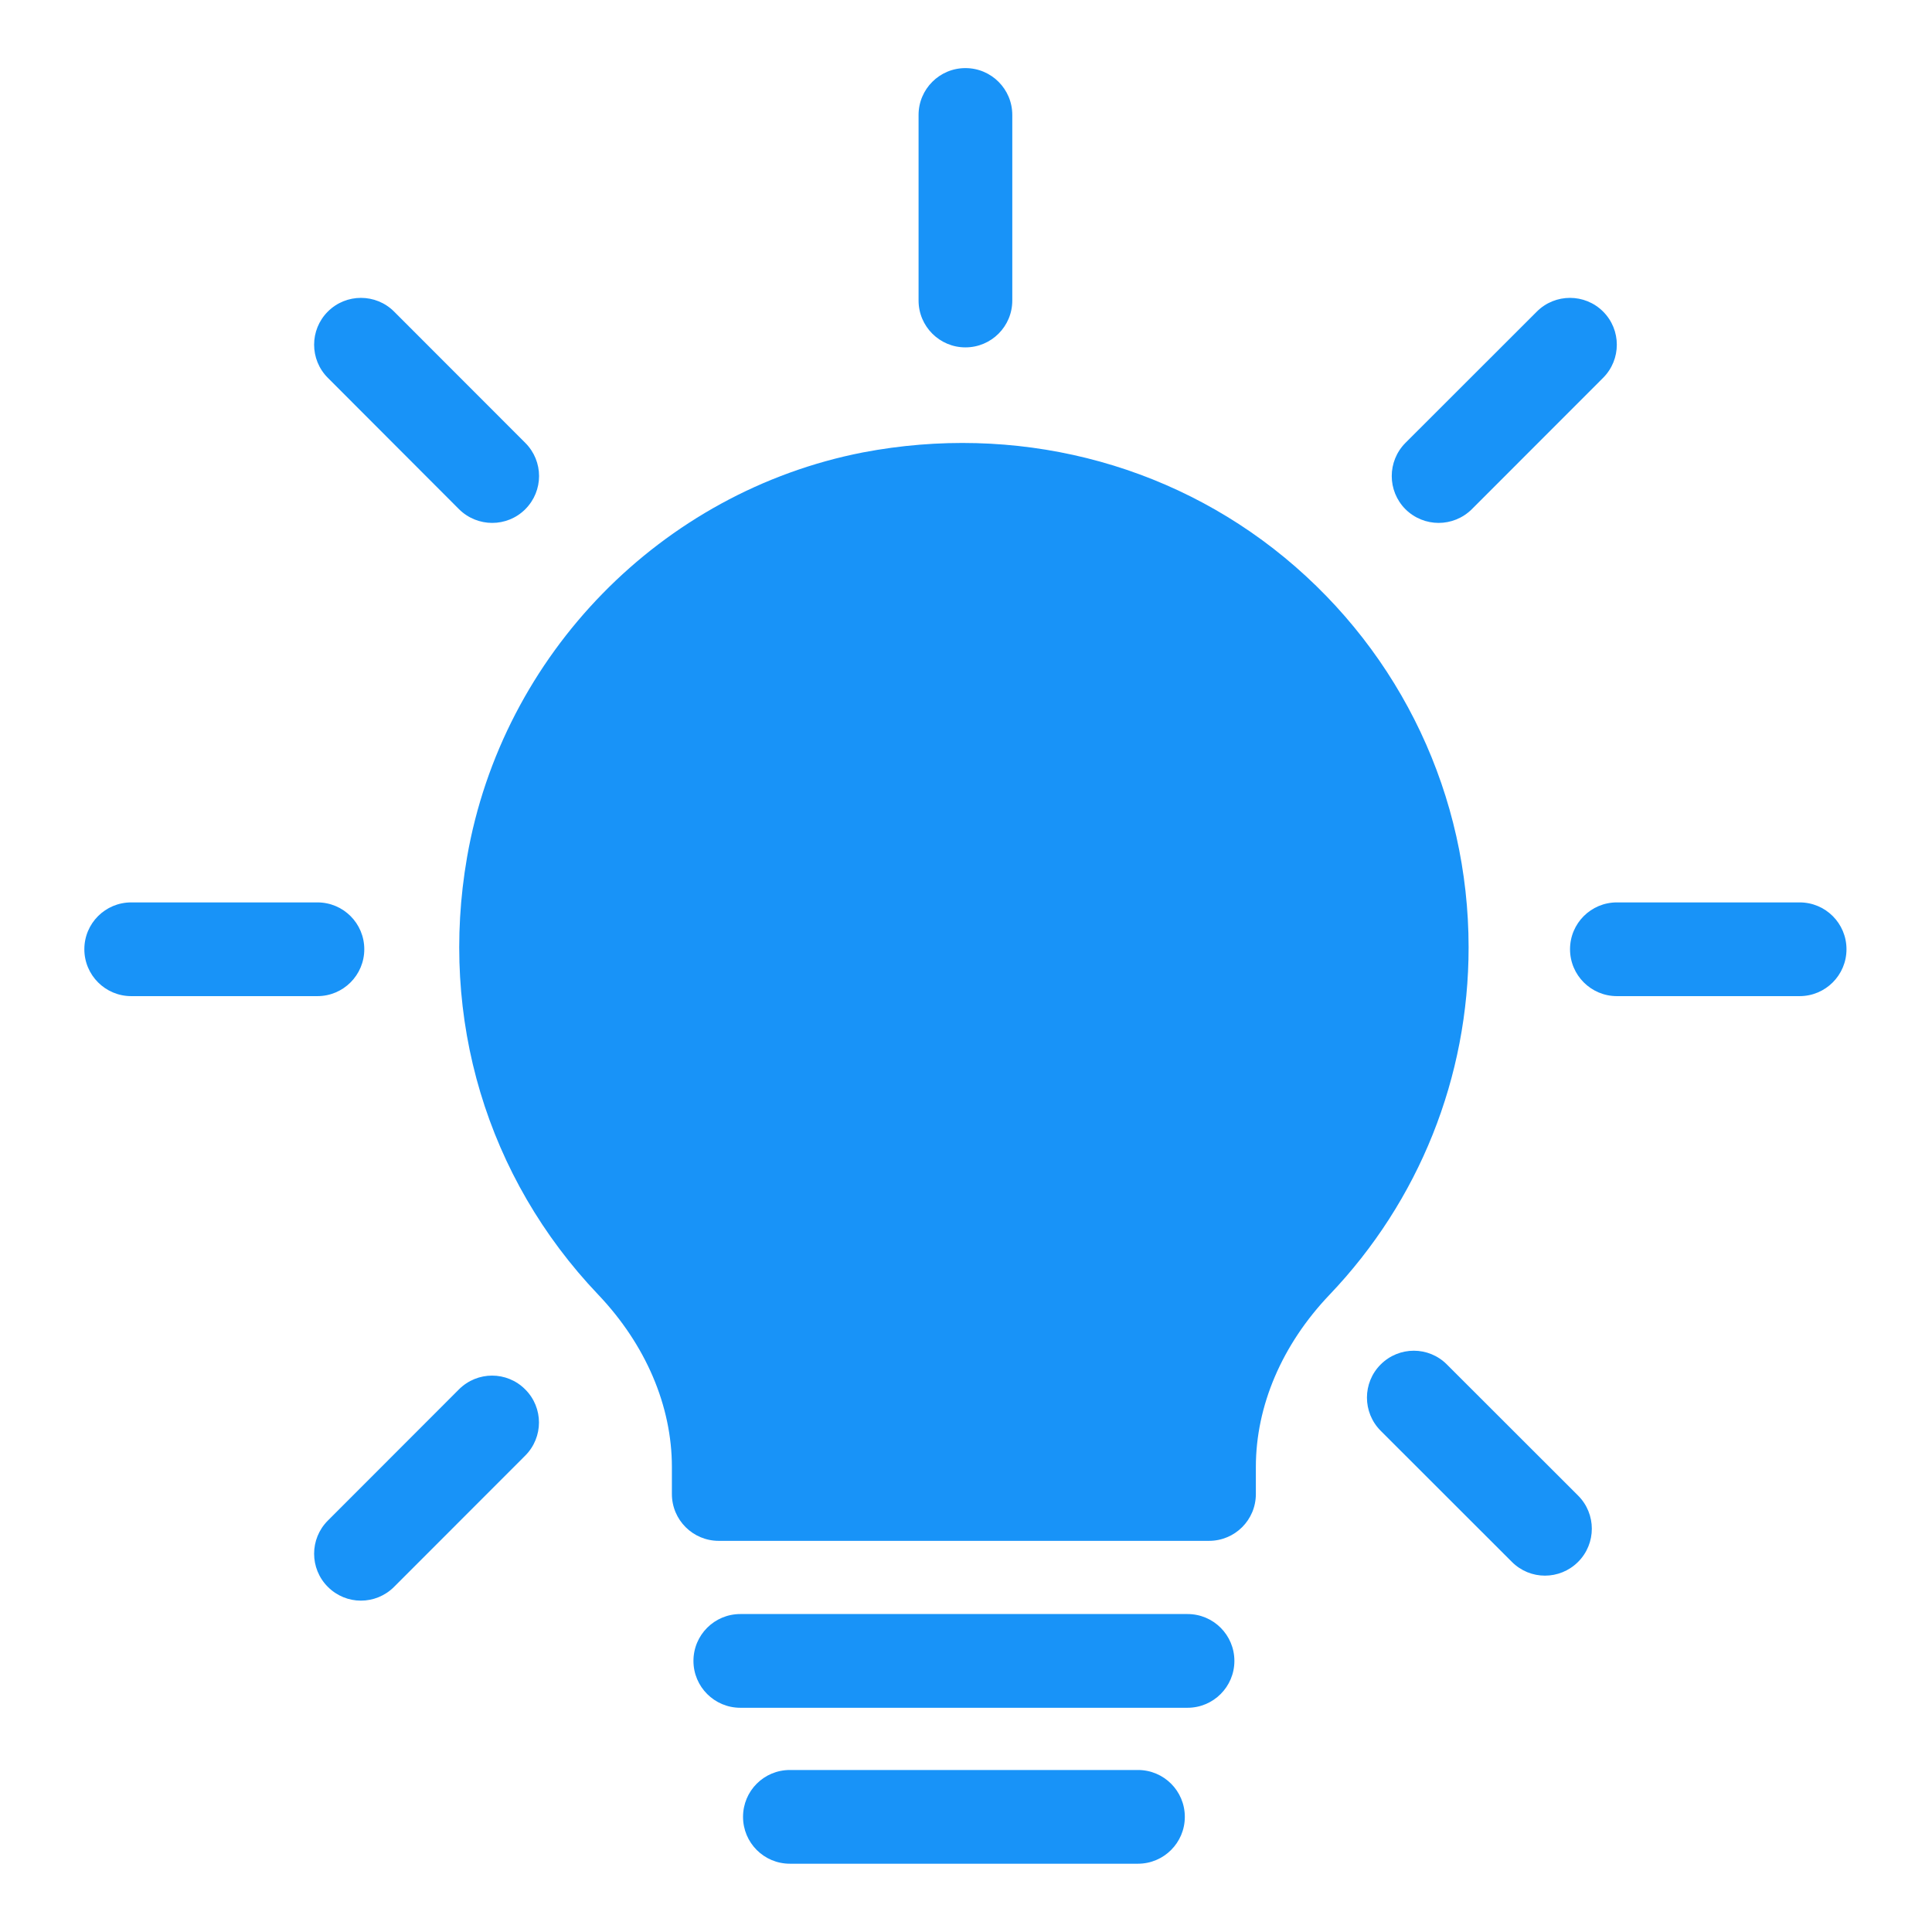 <svg xmlns="http://www.w3.org/2000/svg" xmlns:xlink="http://www.w3.org/1999/xlink" width="500" zoomAndPan="magnify" viewBox="0 0 375 375" height="500" preserveAspectRatio="xMidYMid meet" version="1.2"><defs><clipPath id="524a381f70"><path d="M 89 85 L 286 85 L 286 361.969 L 89 361.969 Z M 89 85 "/></clipPath><clipPath id="0f3eae440a"><path d="M 16 13.219 L 359 13.219 L 359 311 L 16 311 Z M 16 13.219 "/></clipPath></defs><g id="78247cc4ee"><rect x="0" width="375" y="0" height="375" style="fill:#ffffff;fill-opacity:1;stroke:none;"/><rect x="0" width="375" y="0" height="375" style="fill:#ffffff;fill-opacity:1;stroke:none;"/><g clip-rule="nonzero" clip-path="url(#524a381f70)"><path style=" stroke:none;fill-rule:evenodd;fill:#1893f8;fill-opacity:1;" d="M 249.363 108.242 C 226.68 89.559 196.883 82.211 167.504 87.812 C 128.395 95.438 97.492 127.016 90.652 166.398 C 85.23 197.629 94.488 228.574 116.098 251.273 C 125.34 260.988 130.414 272.887 130.414 284.746 L 130.414 289.984 C 130.414 295.023 134.488 299.078 139.512 299.078 L 234.664 299.078 C 239.703 299.078 243.762 295.023 243.762 289.984 L 243.762 284.746 C 243.762 272.867 248.836 260.988 258.059 251.312 C 275.469 233.066 285.055 209.09 285.055 183.879 C 285.055 154.52 272.047 126.961 249.363 108.242 M 220.879 343.555 L 153.316 343.555 C 148.277 343.555 144.223 347.613 144.223 352.652 C 144.223 357.672 148.277 361.746 153.316 361.746 L 220.879 361.746 C 225.898 361.746 229.973 357.672 229.973 352.652 C 229.973 347.613 225.898 343.555 220.879 343.555 M 230.5 313.285 L 143.695 313.285 C 138.672 313.285 134.598 317.344 134.598 322.383 C 134.598 327.402 138.672 331.477 143.695 331.477 L 230.5 331.477 C 235.52 331.477 239.594 327.402 239.594 322.383 C 239.594 317.344 235.52 313.285 230.5 313.285 "/></g><g clip-rule="nonzero" clip-path="url(#0f3eae440a)"><path style=" stroke:none;fill-rule:evenodd;fill:#1893f8;fill-opacity:1;" d="M 279.238 101.496 C 281.566 101.496 283.895 100.605 285.676 98.84 L 311.164 73.336 C 314.711 69.789 314.711 64.023 311.164 60.477 C 307.617 56.93 301.848 56.93 298.301 60.477 L 272.797 85.961 C 269.25 89.527 269.25 95.273 272.797 98.84 C 274.582 100.605 276.91 101.496 279.238 101.496 Z M 89.078 269.68 L 63.633 295.148 C 60.082 298.695 60.082 304.461 63.633 308.008 C 65.414 309.789 67.723 310.684 70.051 310.684 C 72.379 310.684 74.711 309.789 76.492 308.008 L 101.941 282.539 C 105.504 278.977 105.504 273.227 101.941 269.68 C 98.395 266.113 92.645 266.113 89.078 269.68 Z M 89.098 98.84 C 90.879 100.605 93.211 101.496 95.539 101.496 C 97.867 101.496 100.195 100.605 101.957 98.84 C 105.523 95.273 105.523 89.527 101.957 85.961 L 76.492 60.477 C 72.945 56.93 67.18 56.93 63.633 60.477 C 60.082 64.023 60.082 69.789 63.633 73.336 Z M 280.844 264.848 C 277.297 261.281 271.551 261.281 267.984 264.848 C 264.438 268.395 264.438 274.145 267.984 277.707 L 293.449 303.156 C 295.234 304.941 297.543 305.832 299.871 305.832 C 302.199 305.832 304.527 304.941 306.312 303.156 C 309.859 299.609 309.859 293.844 306.312 290.297 Z M 187.387 67.426 C 192.426 67.426 196.484 63.352 196.484 58.328 L 196.484 22.312 C 196.484 17.293 192.426 13.219 187.387 13.219 C 182.367 13.219 178.293 17.293 178.293 22.312 L 178.293 58.328 C 178.293 63.352 182.367 67.426 187.387 67.426 Z M 70.707 184.25 C 70.707 179.211 66.633 175.156 61.613 175.156 L 25.469 175.156 C 20.445 175.156 16.371 179.211 16.371 184.25 C 16.371 189.273 20.445 193.348 25.469 193.348 L 61.613 193.348 C 66.633 193.348 70.707 189.273 70.707 184.25 Z M 349.309 175.156 L 313.836 175.156 C 308.816 175.156 304.742 179.211 304.742 184.25 C 304.742 189.273 308.816 193.348 313.836 193.348 L 349.309 193.348 C 354.328 193.348 358.402 189.273 358.402 184.25 C 358.402 179.211 354.328 175.156 349.309 175.156 Z M 349.309 175.156 "/></g></g></svg>